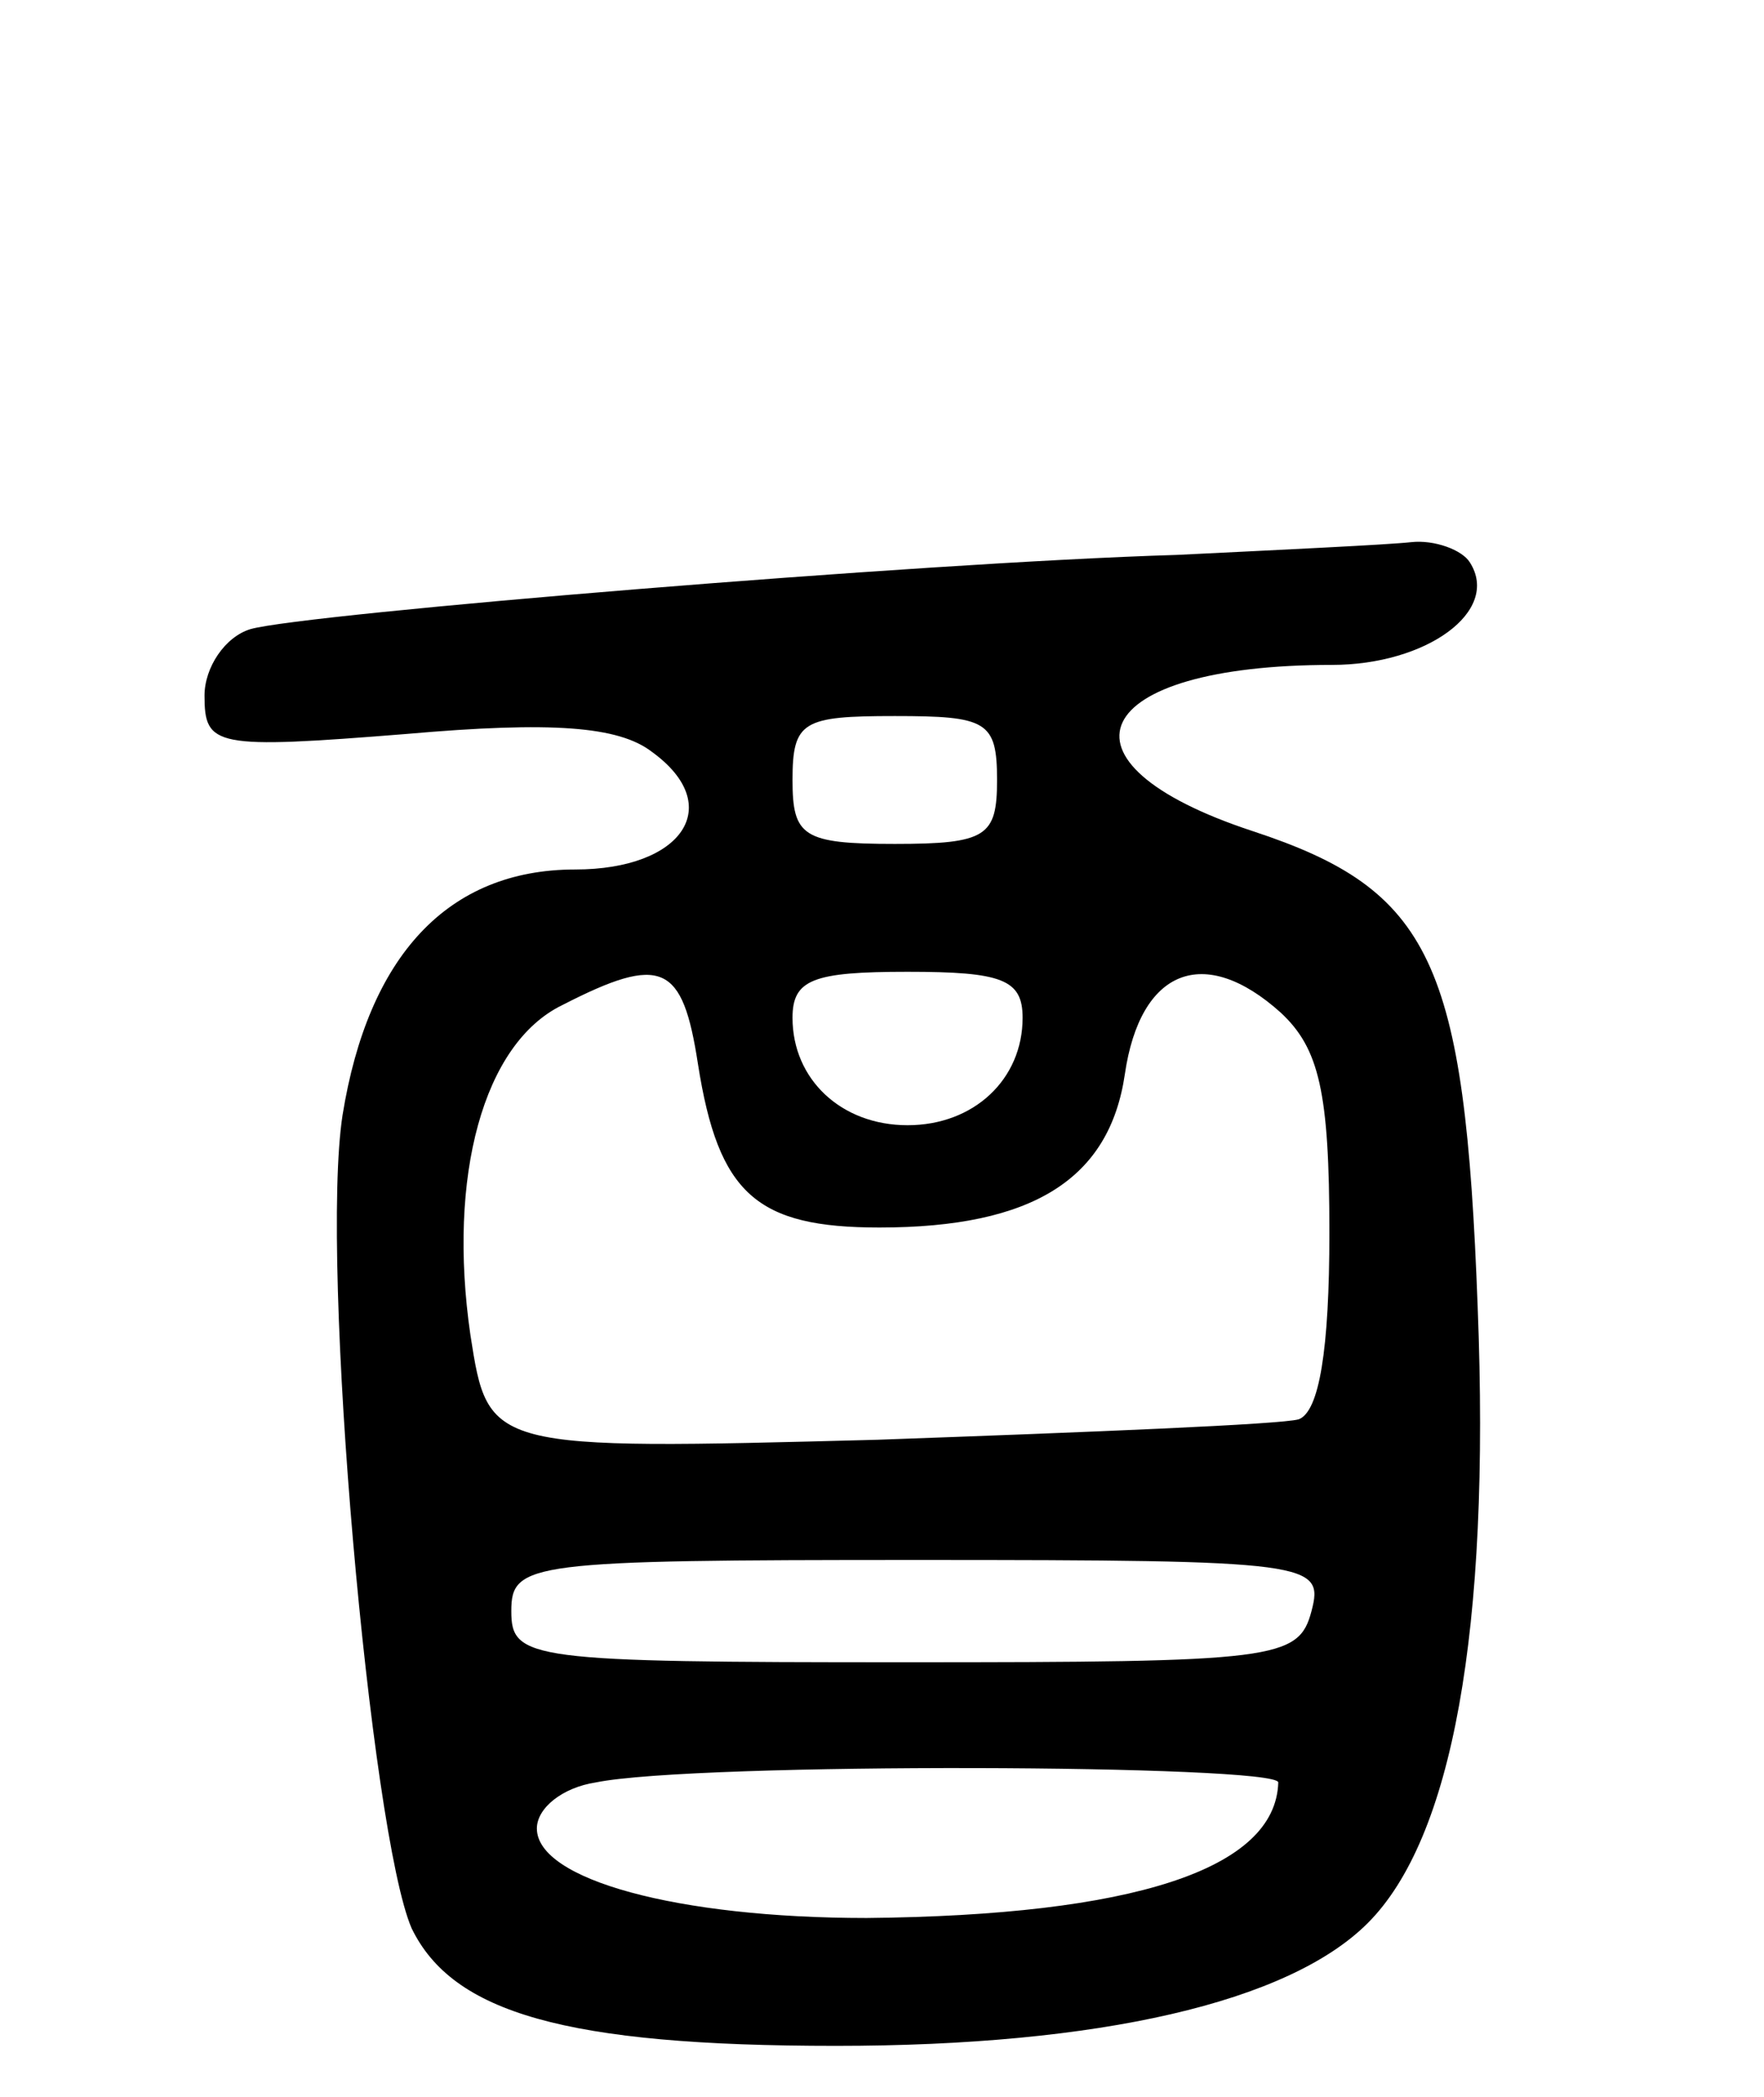 <svg version="1.0" xmlns="http://www.w3.org/2000/svg"
 width="69pt" height="82pt" viewBox="0 0 69 82"
 preserveAspectRatio="xMidYMid meet">
<g transform="translate(0,82) scale(0.1,-0.1)"
fill="#000000" stroke="none">
<path d="M460 603 c-100 -3 -341 -23 -362 -29 -10 -3 -18 -15 -18 -26 0 -20 4
-21 79 -15 57 5 83 3 96 -7 29 -21 12 -46 -30 -46 -50 0 -81 -34 -91 -96 -9
-58 11 -281 27 -318 16 -33 60 -46 166 -46 103 0 177 17 208 48 33 33 48 114
43 241 -5 135 -18 163 -88 186 -82 27 -64 65 31 65 37 0 66 21 54 40 -3 5 -14
9 -23 8 -9 -1 -51 -3 -92 -5z m-70 -88 c0 -22 -4 -25 -40 -25 -36 0 -40 3 -40
25 0 23 4 25 40 25 36 0 40 -2 40 -25z m-117 -111 c8 -51 23 -64 71 -64 60 0
90 19 96 60 6 41 31 51 61 24 15 -14 19 -31 19 -86 0 -46 -4 -70 -12 -73 -7
-2 -81 -5 -165 -8 -152 -4 -152 -4 -159 41 -9 62 5 114 36 129 39 20 47 16 53
-23z m127 18 c0 -24 -19 -42 -45 -42 -26 0 -45 18 -45 42 0 15 8 18 45 18 37
0 45 -3 45 -18z m113 -232 c-5 -19 -14 -20 -159 -20 -147 0 -154 1 -154 20 0
19 7 20 159 20 154 0 159 -1 154 -20z m-13 -67 c-1 -34 -57 -52 -161 -53 -74
0 -129 15 -129 35 0 8 10 16 23 18 39 8 267 7 267 0z"/>
</g>
</svg>
